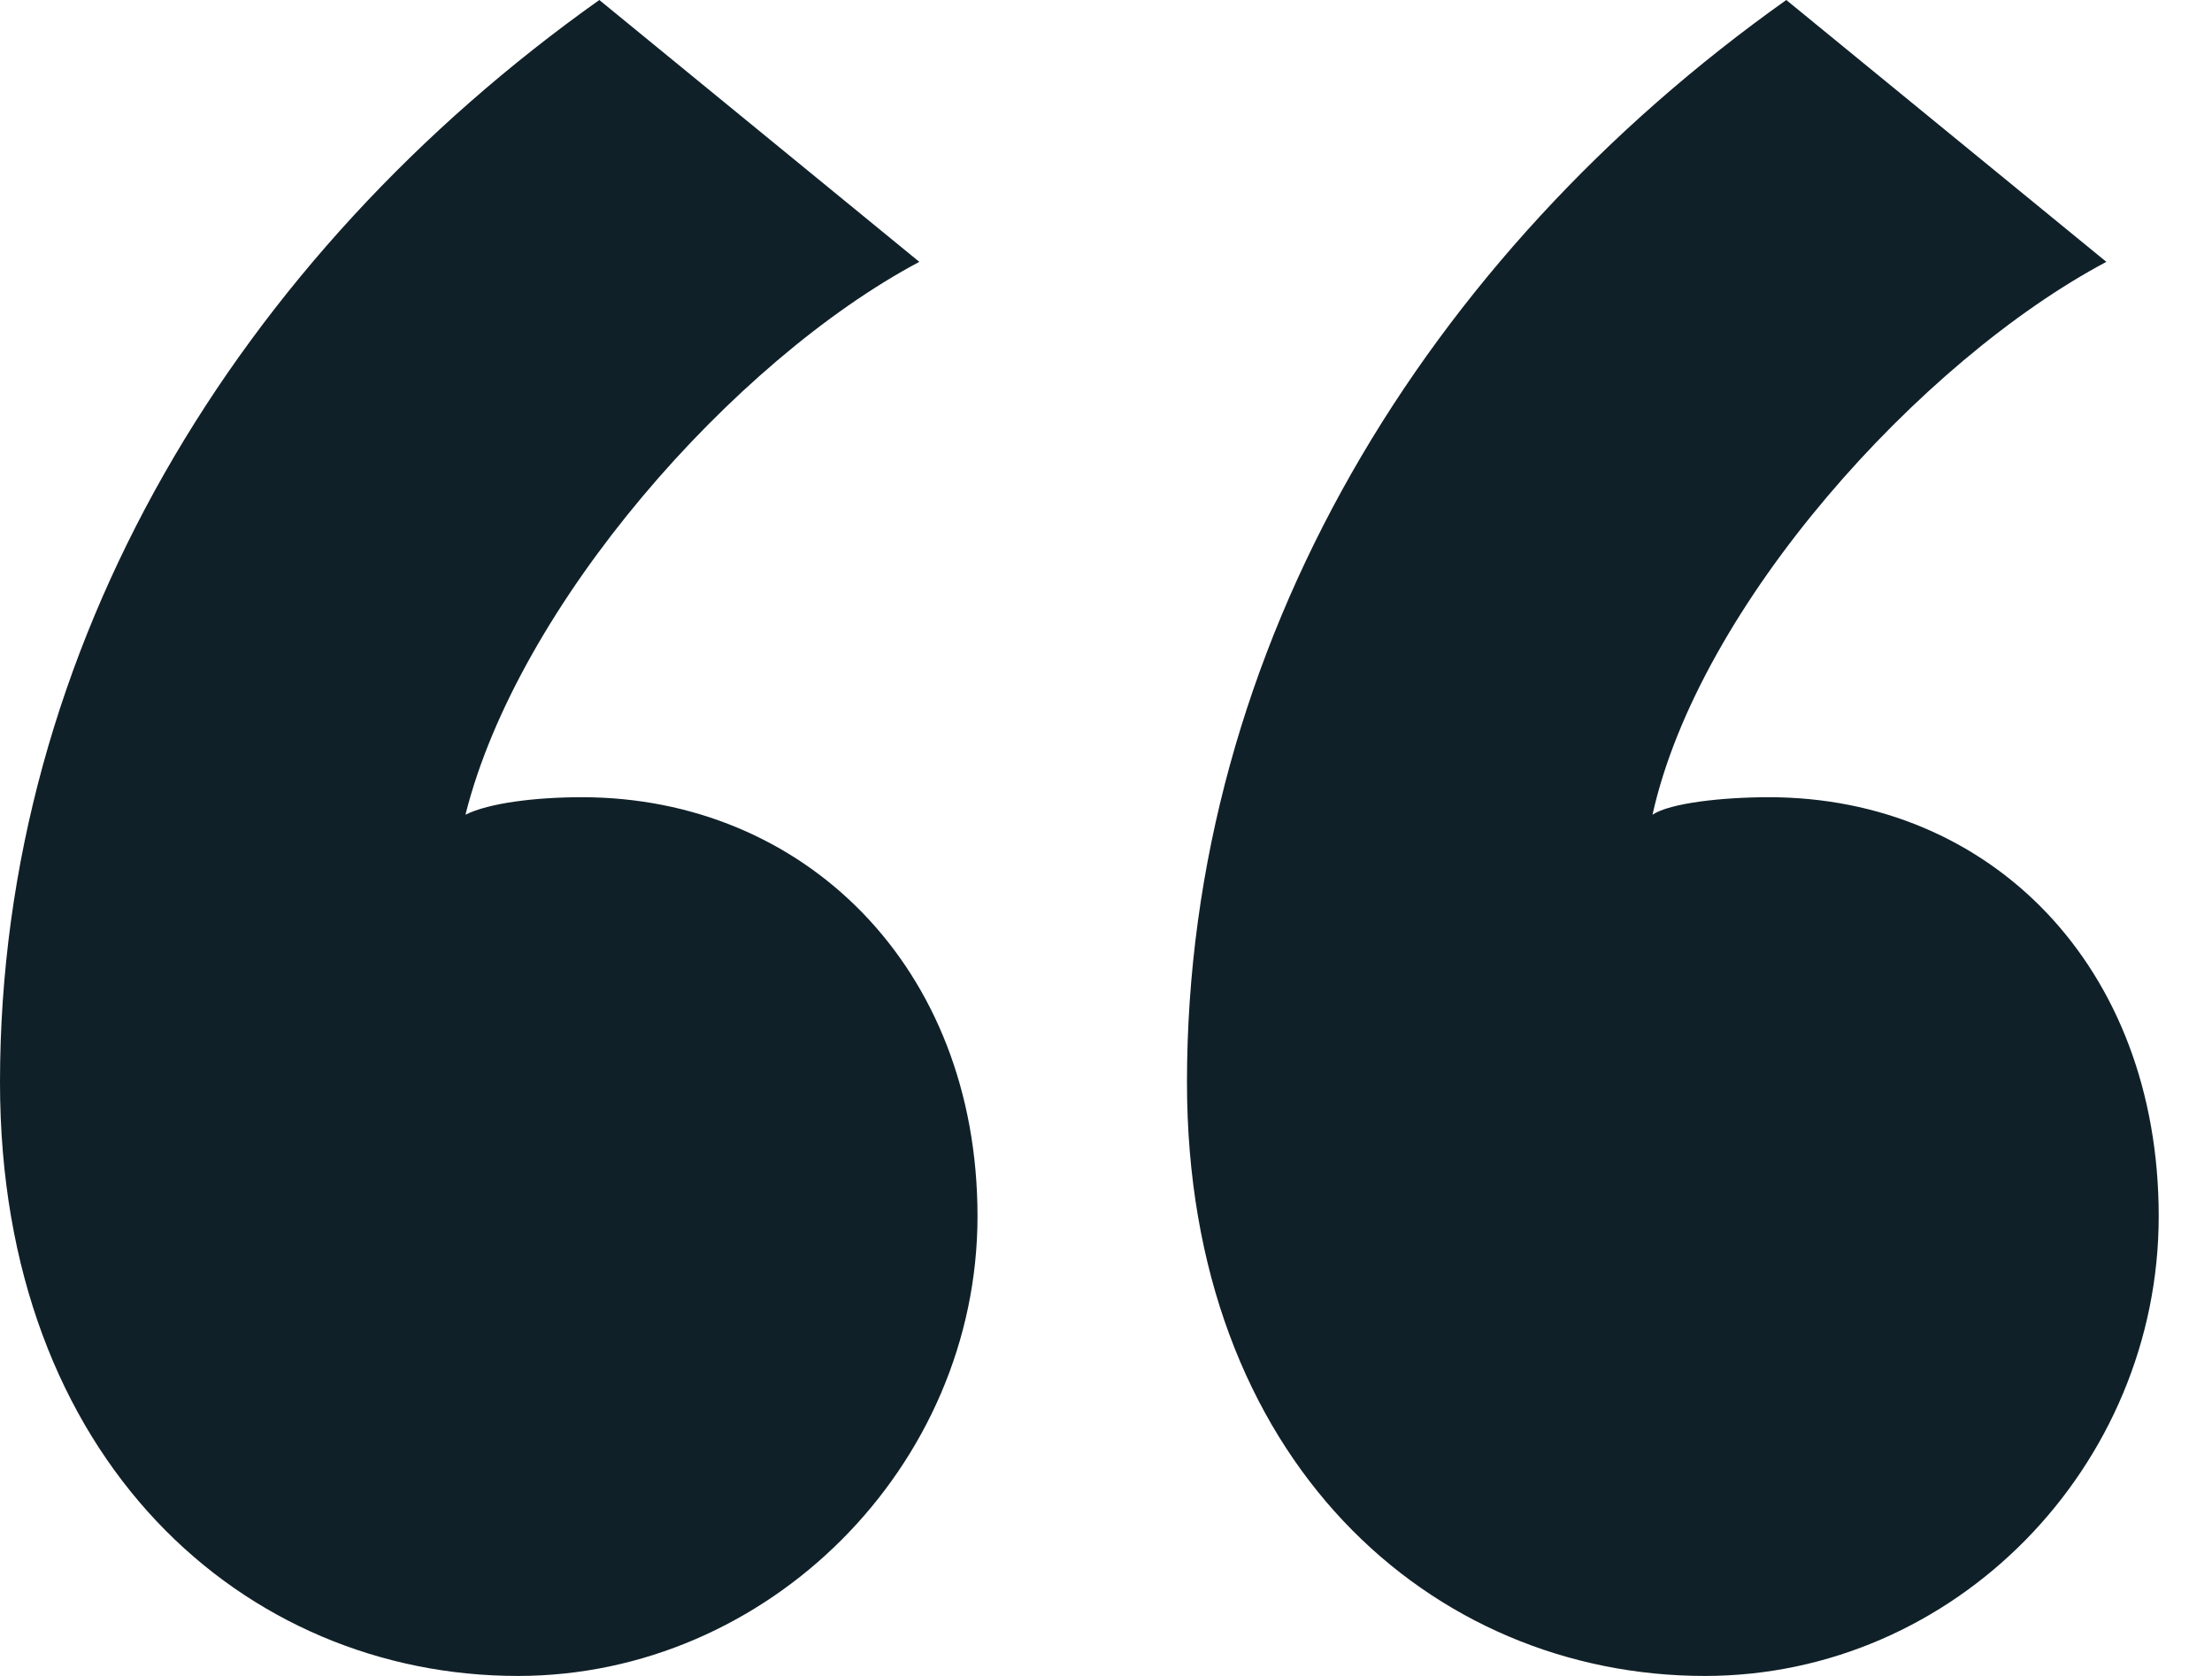 <?xml version="1.0" encoding="UTF-8"?>
<svg width="33px" height="25px" viewBox="0 0 33 25" version="1.1" xmlns="http://www.w3.org/2000/svg" xmlns:xlink="http://www.w3.org/1999/xlink">
    <!-- Generator: sketchtool 61.2 (101010) - https://sketch.com -->
    <title>3E8E3374-9D9B-4C07-A420-F8E34F95F2E3</title>
    <desc>Created with sketchtool.</desc>
    <g id="Final" stroke="none" stroke-width="1" fill="none" fill-rule="evenodd">
        <g id="Icons" transform="translate(-126, -347)" fill="#102028" fill-rule="nonzero">
            <path d="M133.726,372 C137.458,372 140.583,368.875 140.583,365.142 C140.583,361.41 137.979,358.892 134.681,358.892 C133.986,358.892 133.292,358.979 132.944,359.153 C133.726,356.028 136.938,352.382 139.715,350.906 L134.941,347 C129.559,350.819 126,356.635 126,363.146 C126,368.788 129.646,372 133.726,372 Z M151.434,372 C155.167,372 158.205,368.875 158.205,365.142 C158.205,361.41 155.688,358.892 152.389,358.892 C151.694,358.892 150.913,358.979 150.653,359.153 C151.347,356.028 154.646,352.382 157.424,350.906 L152.649,347 C147.267,350.819 143.708,356.635 143.708,363.146 C143.708,368.788 147.354,372 151.434,372 Z" id="Quote-Open"></path>
        </g>
    </g>
</svg>